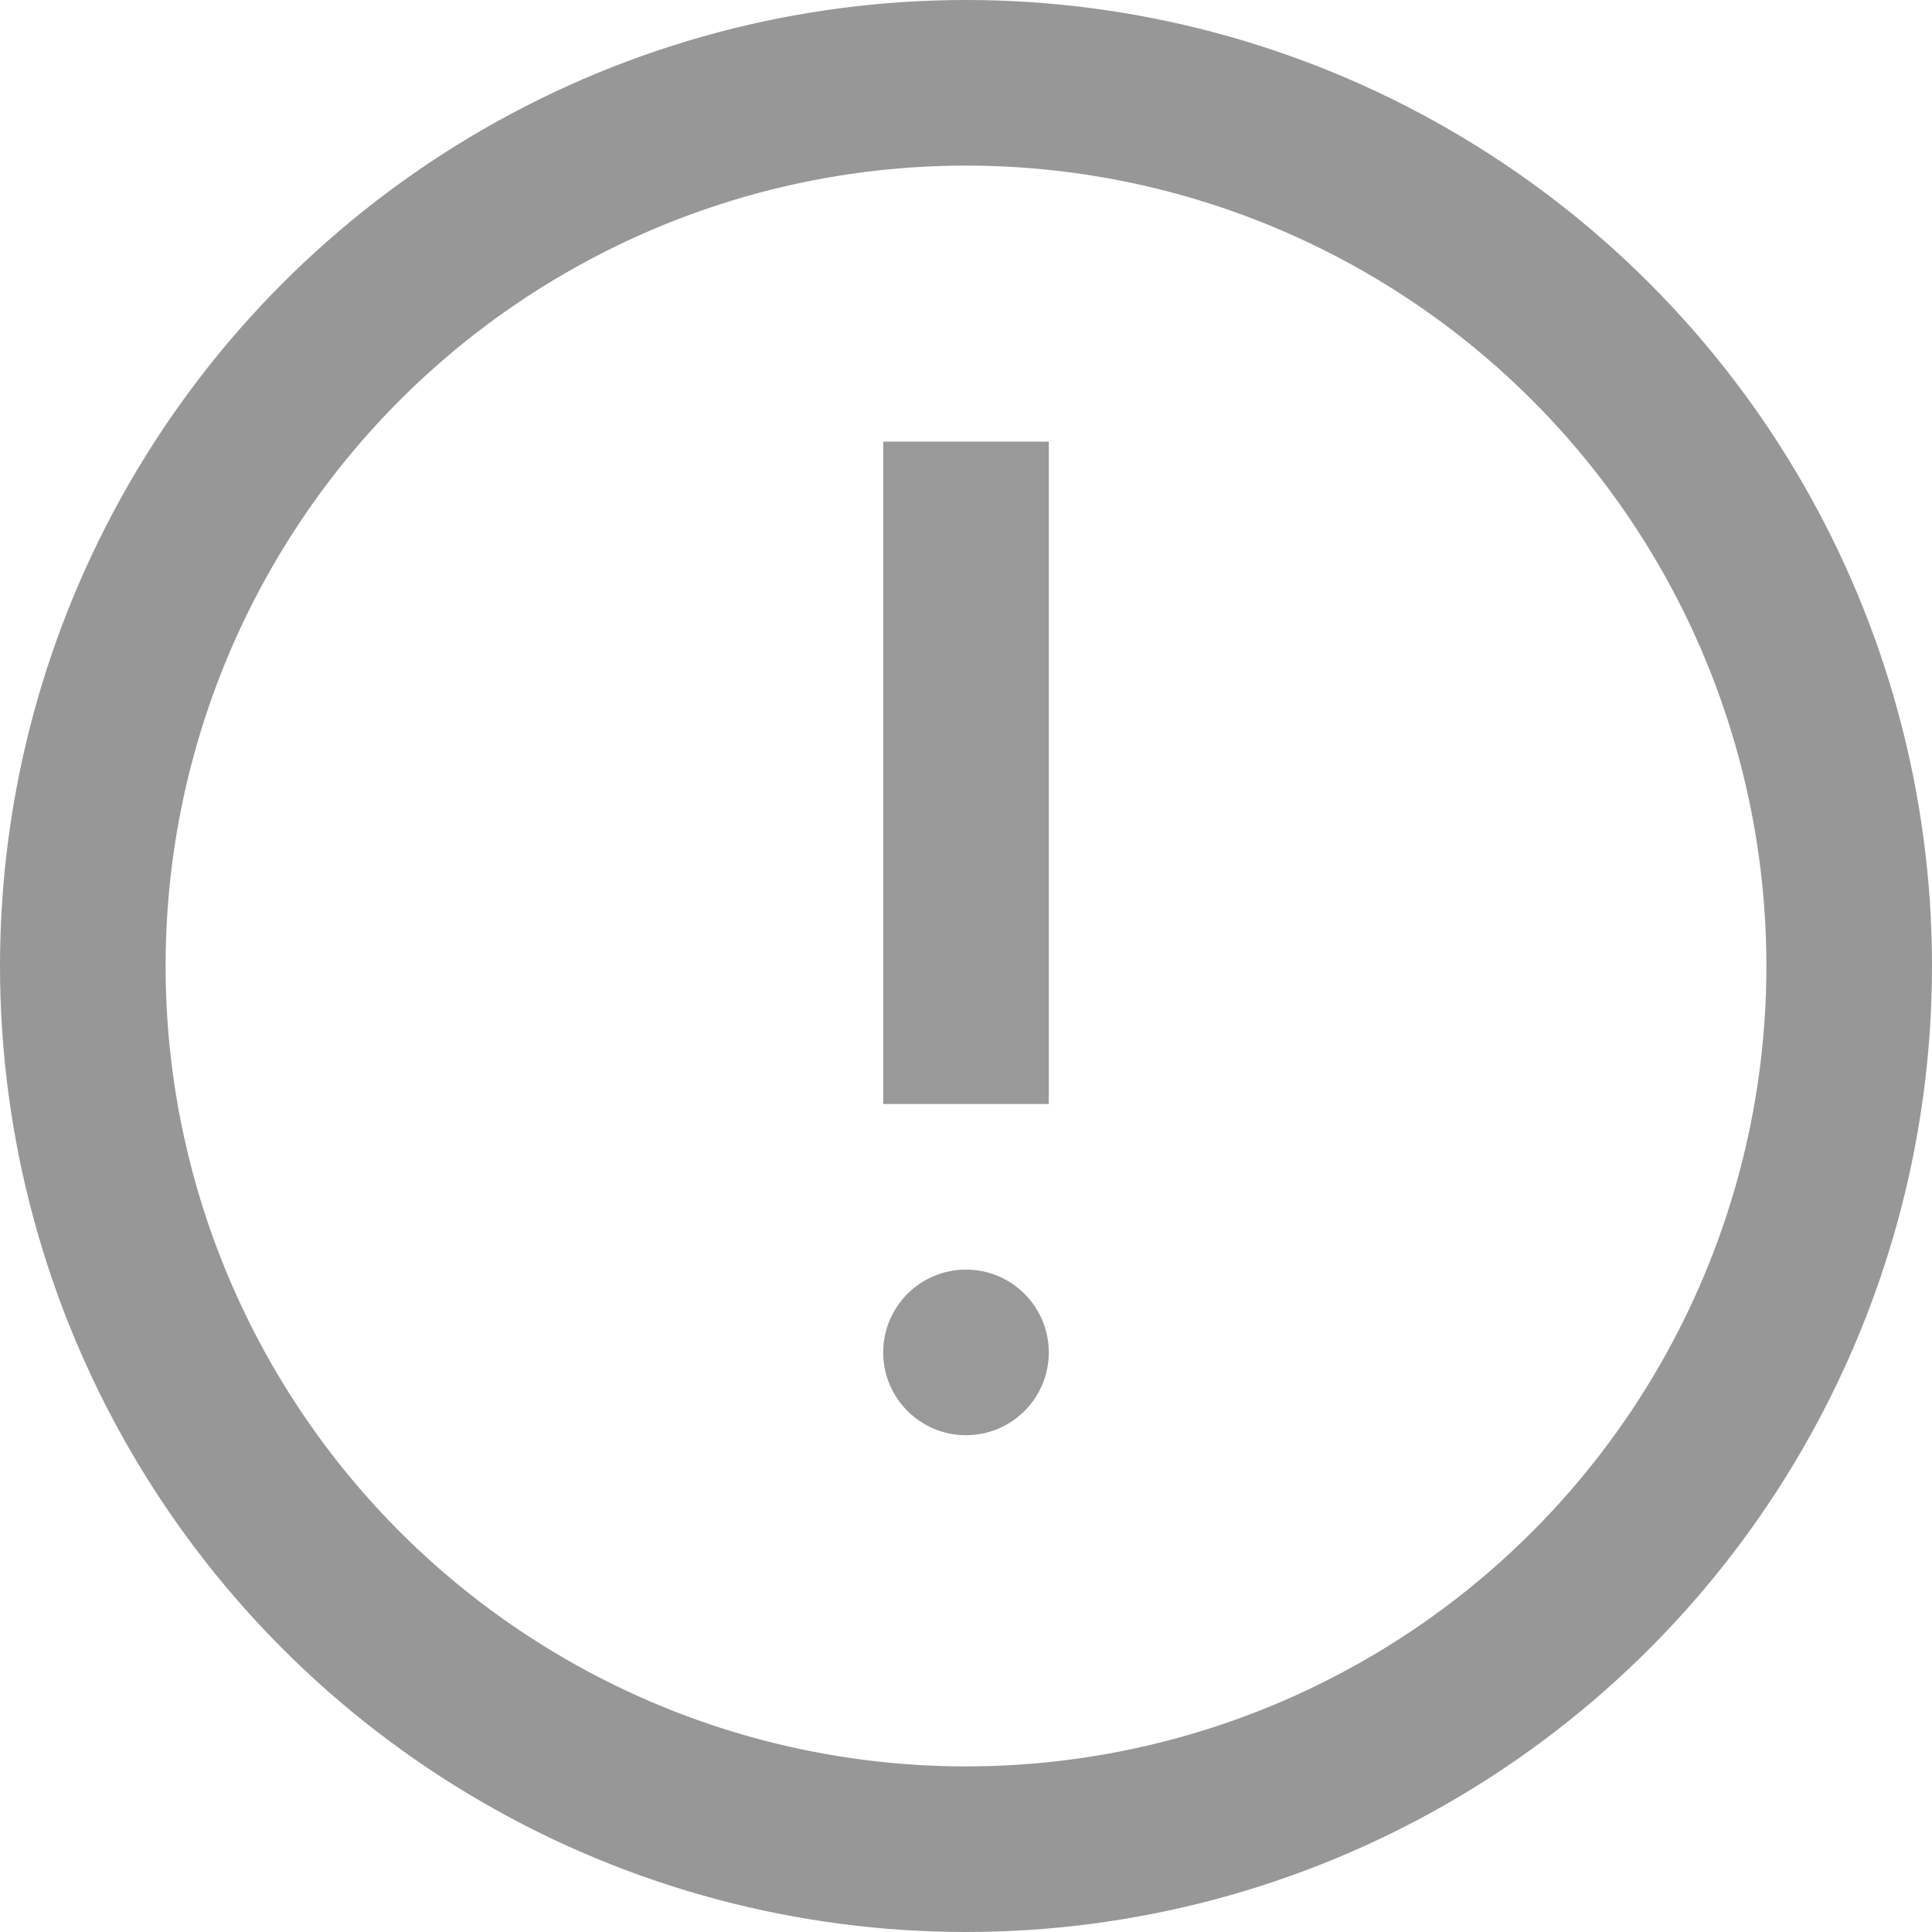 <?xml version="1.0" encoding="UTF-8"?>
<svg width="100%" height="100%" viewBox="0 0 35 35" version="1.1" xmlns="http://www.w3.org/2000/svg" xmlns:xlink="http://www.w3.org/1999/xlink">
    <!-- Generator: Sketch 52.2 (67145) - http://www.bohemiancoding.com/sketch -->
    <title>语言 copy</title>
    <desc>Created with Sketch.</desc>
    <g id="UI稿" stroke="none" stroke-width="1" fill="none" fill-rule="evenodd">
        <g id="个人中心" transform="translate(-50, -801)">
            <g id="账号-copy-2" transform="translate(50, 765)">
                <g id="Group-6">
                    <g id="Group-5">
                        <g id="语言-copy" transform="translate(0, 36)">
                            <circle id="Oval" stroke="#979797" stroke-width="3" cx="17.5" cy="17.5" r="16"></circle>
                            <rect id="Rectangle" fill="#999999" x="16" y="8" width="3" height="12"></rect>
                            <circle id="Oval" fill="#999999" cx="17.5" cy="24.5" r="1.5"></circle>
                        </g>
                    </g>
                </g>
            </g>
        </g>
    </g>
</svg>